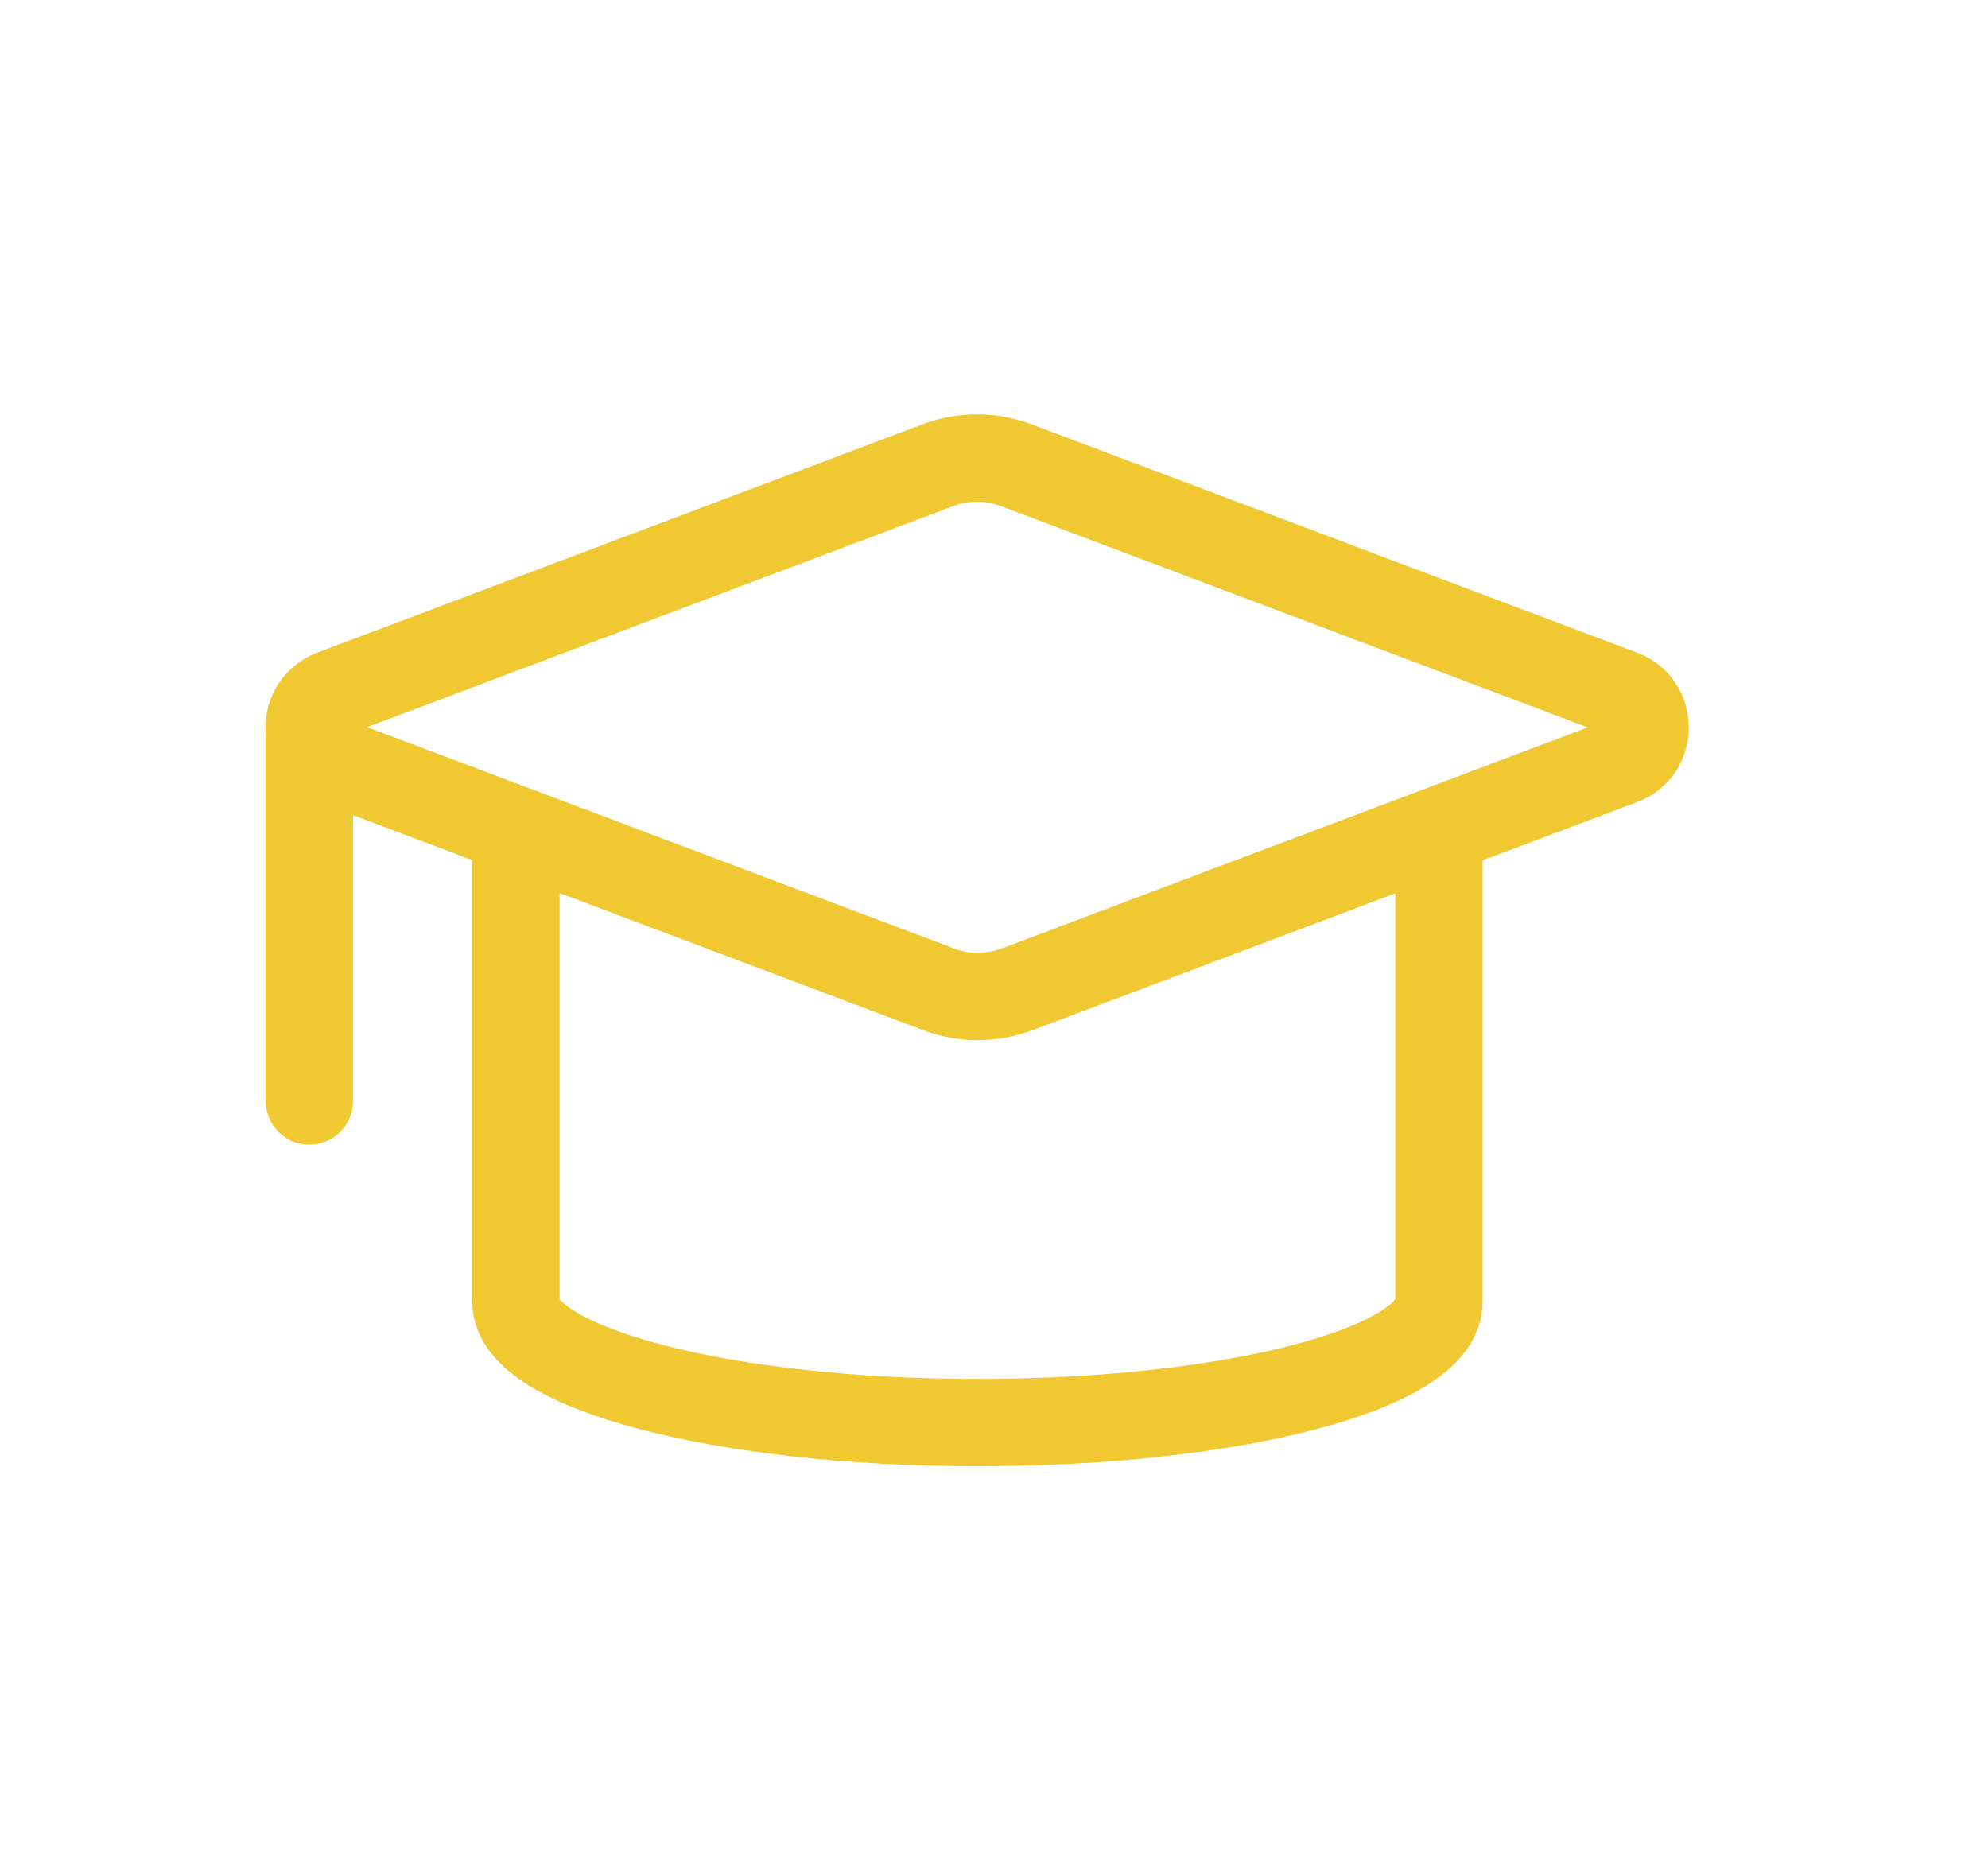 <svg width="15" height="14" viewBox="0 0 15 14" fill="none" xmlns="http://www.w3.org/2000/svg">
<path d="M12.24 5.743L7.683 7.462C7.485 7.539 7.271 7.539 7.073 7.462L2.515 5.743C2.273 5.655 2.273 5.326 2.51 5.233L7.067 3.514C7.265 3.437 7.479 3.437 7.677 3.514L12.235 5.233C12.471 5.321 12.471 5.655 12.24 5.743Z" stroke="#F0C932" stroke-width="0.659" stroke-miterlimit="10" stroke-linecap="round" stroke-linejoin="round"/>
<path d="M2.334 5.491V8.308" stroke="#F0C932" stroke-width="0.659" stroke-miterlimit="10" stroke-linecap="round" stroke-linejoin="round"/>
<path d="M3.893 6.369V9.824C3.893 10.323 5.453 10.735 7.375 10.735C9.297 10.735 10.857 10.329 10.857 9.824V6.369" stroke="#F0C932" stroke-width="0.659" stroke-miterlimit="10" stroke-linecap="round" stroke-linejoin="round"/>
</svg>
